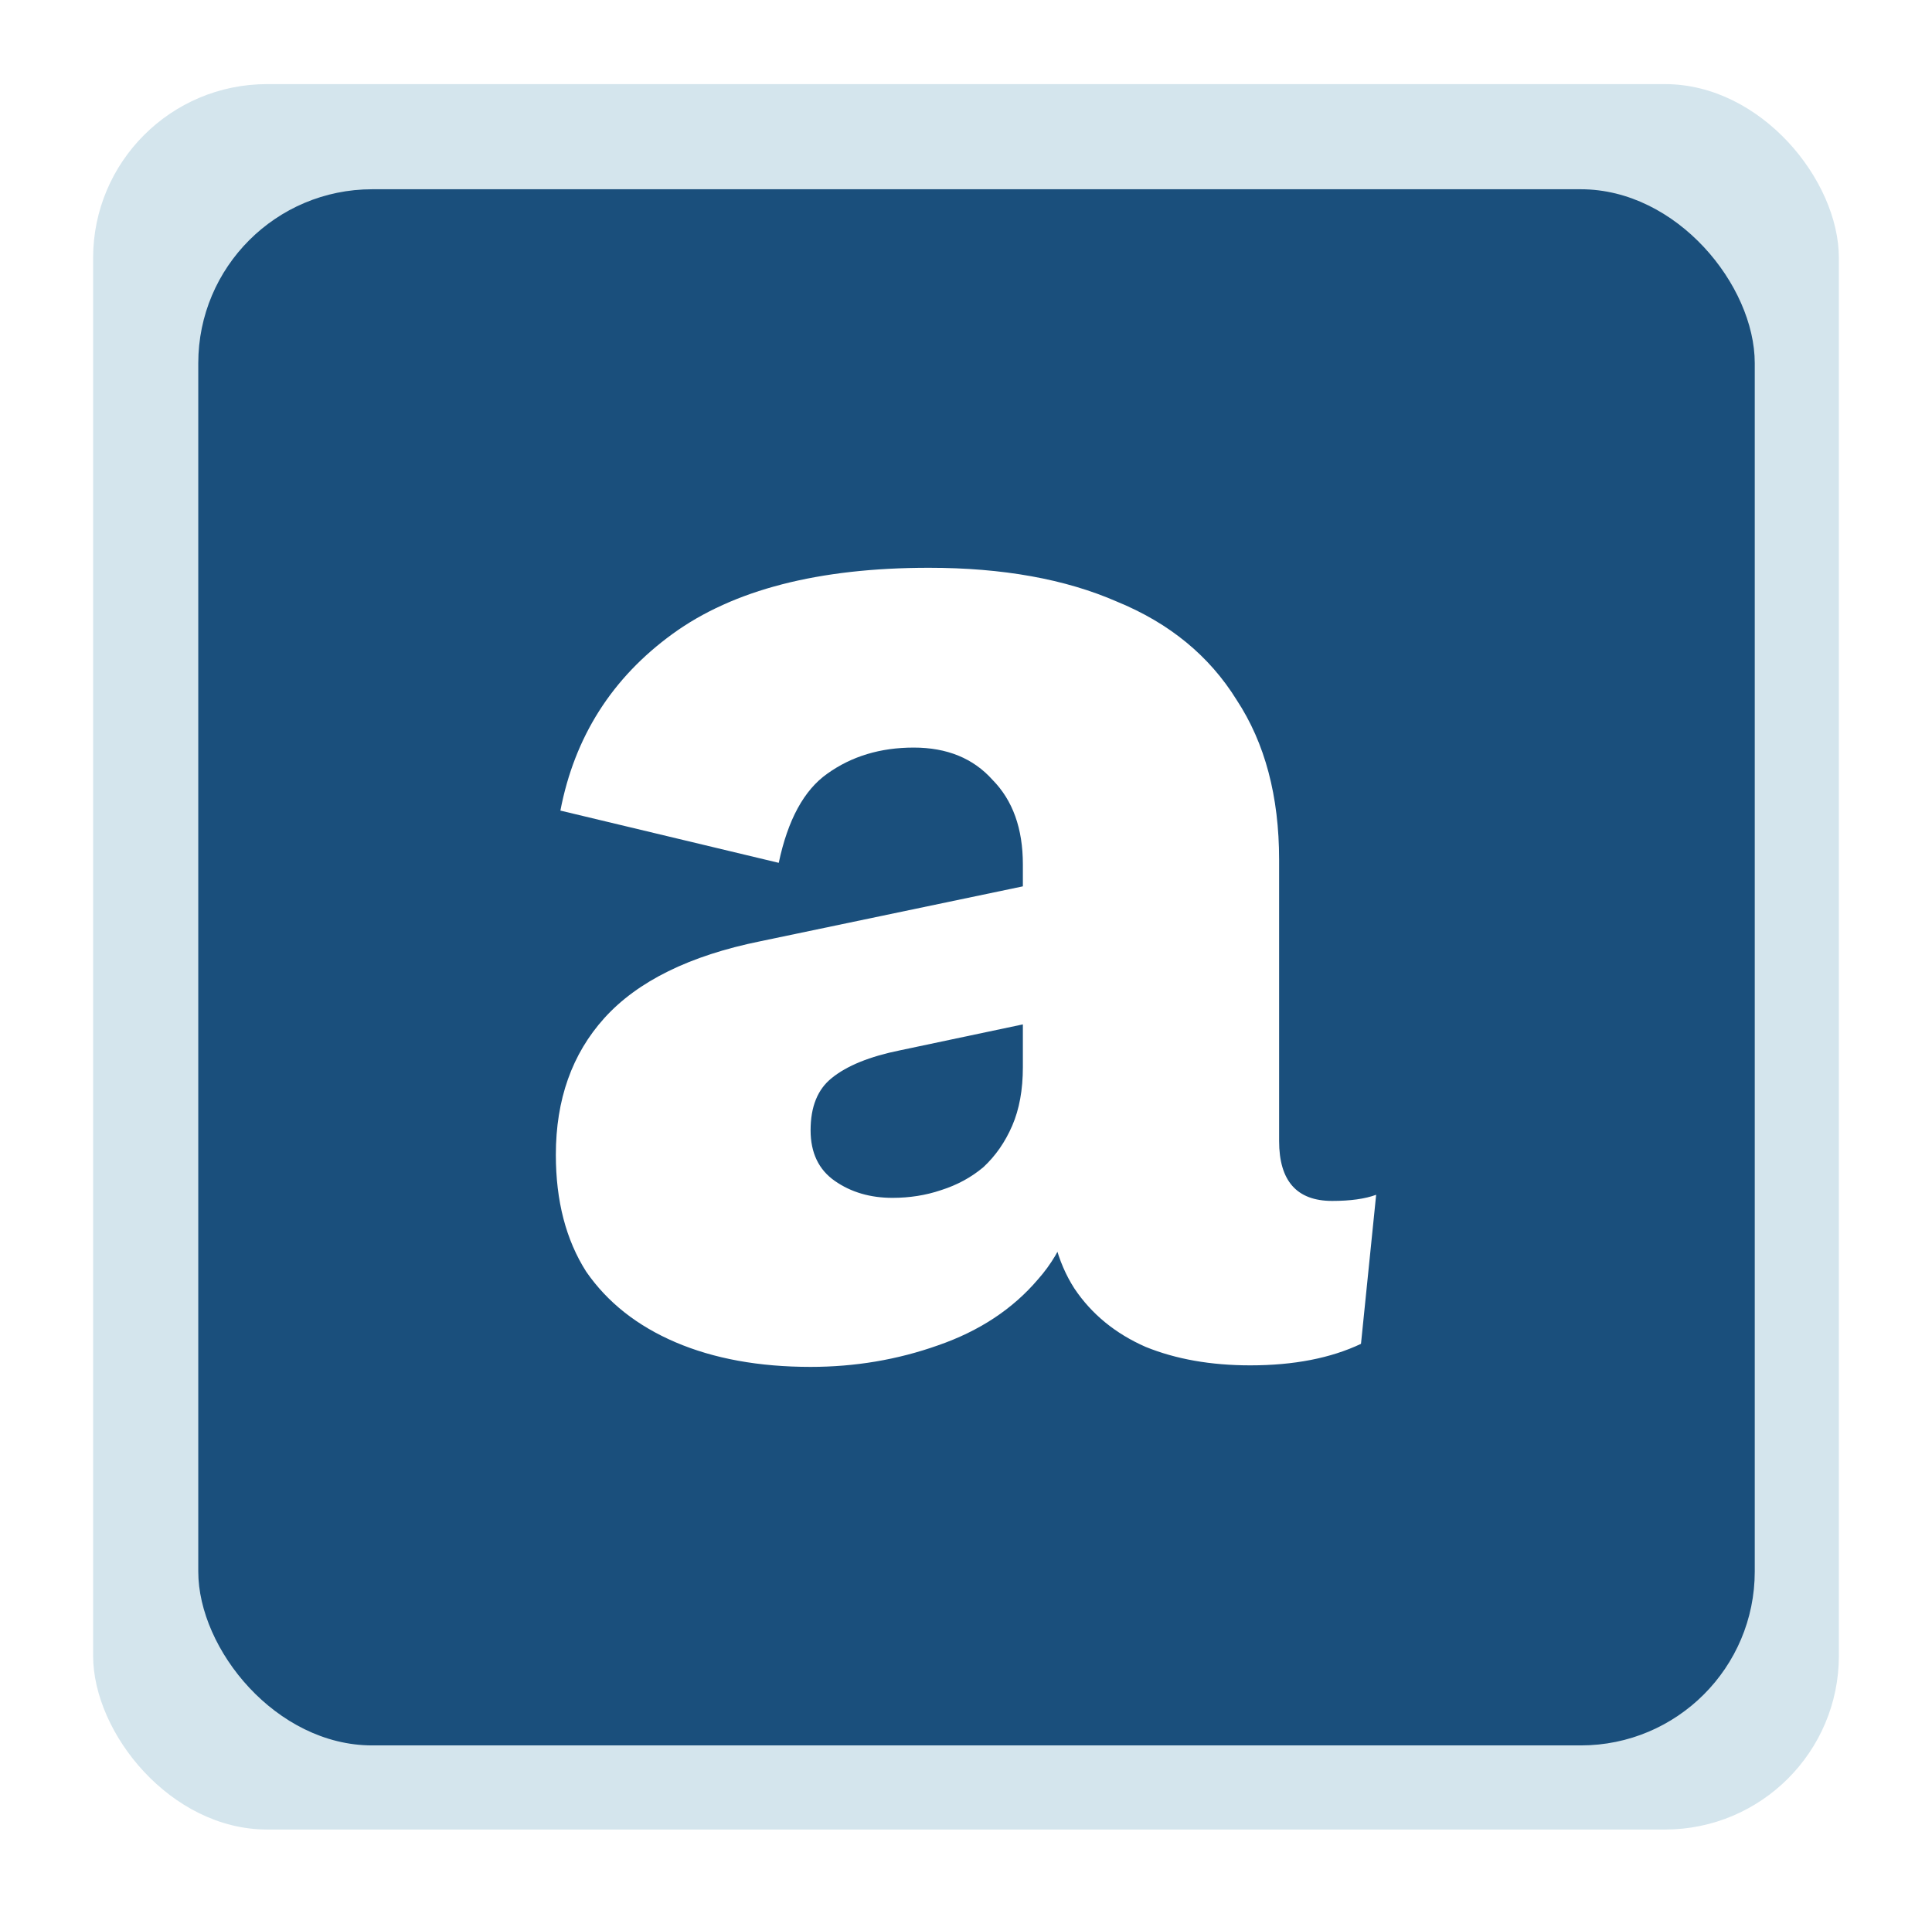 <svg width="166" height="165" viewBox="0 0 166 165" fill="none" xmlns="http://www.w3.org/2000/svg">
<g filter="url(#filter0_d_1031_1573)">
<rect x="8" width="150" height="150" rx="14.944" fill="#D4E5ED"/>
<rect x="17.036" y="9.036" width="133.735" height="133.735" rx="14.944" fill="#1A4F7C"/>
<path d="M87.886 67.055C87.886 63.974 87.017 61.553 85.28 59.792C83.63 57.943 81.372 57.018 78.506 57.018C75.639 57.018 73.164 57.767 71.079 59.263C69.082 60.672 67.692 63.225 66.911 66.923L48.15 62.433C49.366 56.094 52.58 51.031 57.791 47.245C63.002 43.459 70.341 41.566 79.808 41.566C86.149 41.566 91.534 42.535 95.963 44.472C100.48 46.321 103.91 49.138 106.255 52.924C108.687 56.622 109.903 61.2 109.903 66.659V90.827C109.903 94.261 111.423 95.978 114.463 95.978C116.026 95.978 117.286 95.802 118.241 95.45L116.938 108.26C114.333 109.493 111.163 110.109 107.428 110.109C104.041 110.109 101.044 109.581 98.439 108.524C95.833 107.38 93.792 105.707 92.315 103.506C90.839 101.217 90.101 98.355 90.101 94.921V94.129L92.576 93.204C92.576 96.99 91.447 100.16 89.189 102.713C87.017 105.267 84.151 107.16 80.59 108.392C77.116 109.625 73.468 110.241 69.647 110.241C65.217 110.241 61.352 109.537 58.051 108.128C54.751 106.719 52.189 104.694 50.365 102.053C48.628 99.324 47.759 95.978 47.759 92.016C47.759 87.261 49.149 83.344 51.928 80.262C54.794 77.092 59.267 74.891 65.347 73.659L89.97 68.508L89.84 80.394L77.333 83.035C74.727 83.564 72.773 84.356 71.47 85.413C70.254 86.381 69.647 87.878 69.647 89.903C69.647 91.84 70.341 93.293 71.731 94.261C73.121 95.23 74.771 95.714 76.682 95.714C78.158 95.714 79.548 95.494 80.851 95.053C82.24 94.613 83.456 93.953 84.499 93.072C85.541 92.104 86.366 90.915 86.974 89.507C87.582 88.098 87.886 86.425 87.886 84.488V67.055Z" fill="white"/>
</g>
<defs>
<filter id="filter0_d_1031_1573" x="0.771" y="0" width="164.458" height="164.458" filterUnits="userSpaceOnUse" color-interpolation-filters="sRGB">
<feFlood flood-opacity="0" result="BackgroundImageFix"/>
<feColorMatrix in="SourceAlpha" type="matrix" values="0 0 0 0 0 0 0 0 0 0 0 0 0 0 0 0 0 0 127 0" result="hardAlpha"/>
<feOffset dy="7.229"/>
<feGaussianBlur stdDeviation="3.614"/>
<feComposite in2="hardAlpha" operator="out"/>
<feColorMatrix type="matrix" values="0 0 0 0 0 0 0 0 0 0 0 0 0 0 0 0 0 0 0.25 0"/>
<feBlend mode="normal" in2="BackgroundImageFix" result="effect1_dropShadow_1031_1573"/>
<feBlend mode="normal" in="SourceGraphic" in2="effect1_dropShadow_1031_1573" result="shape"/>
</filter>
</defs>
</svg>
